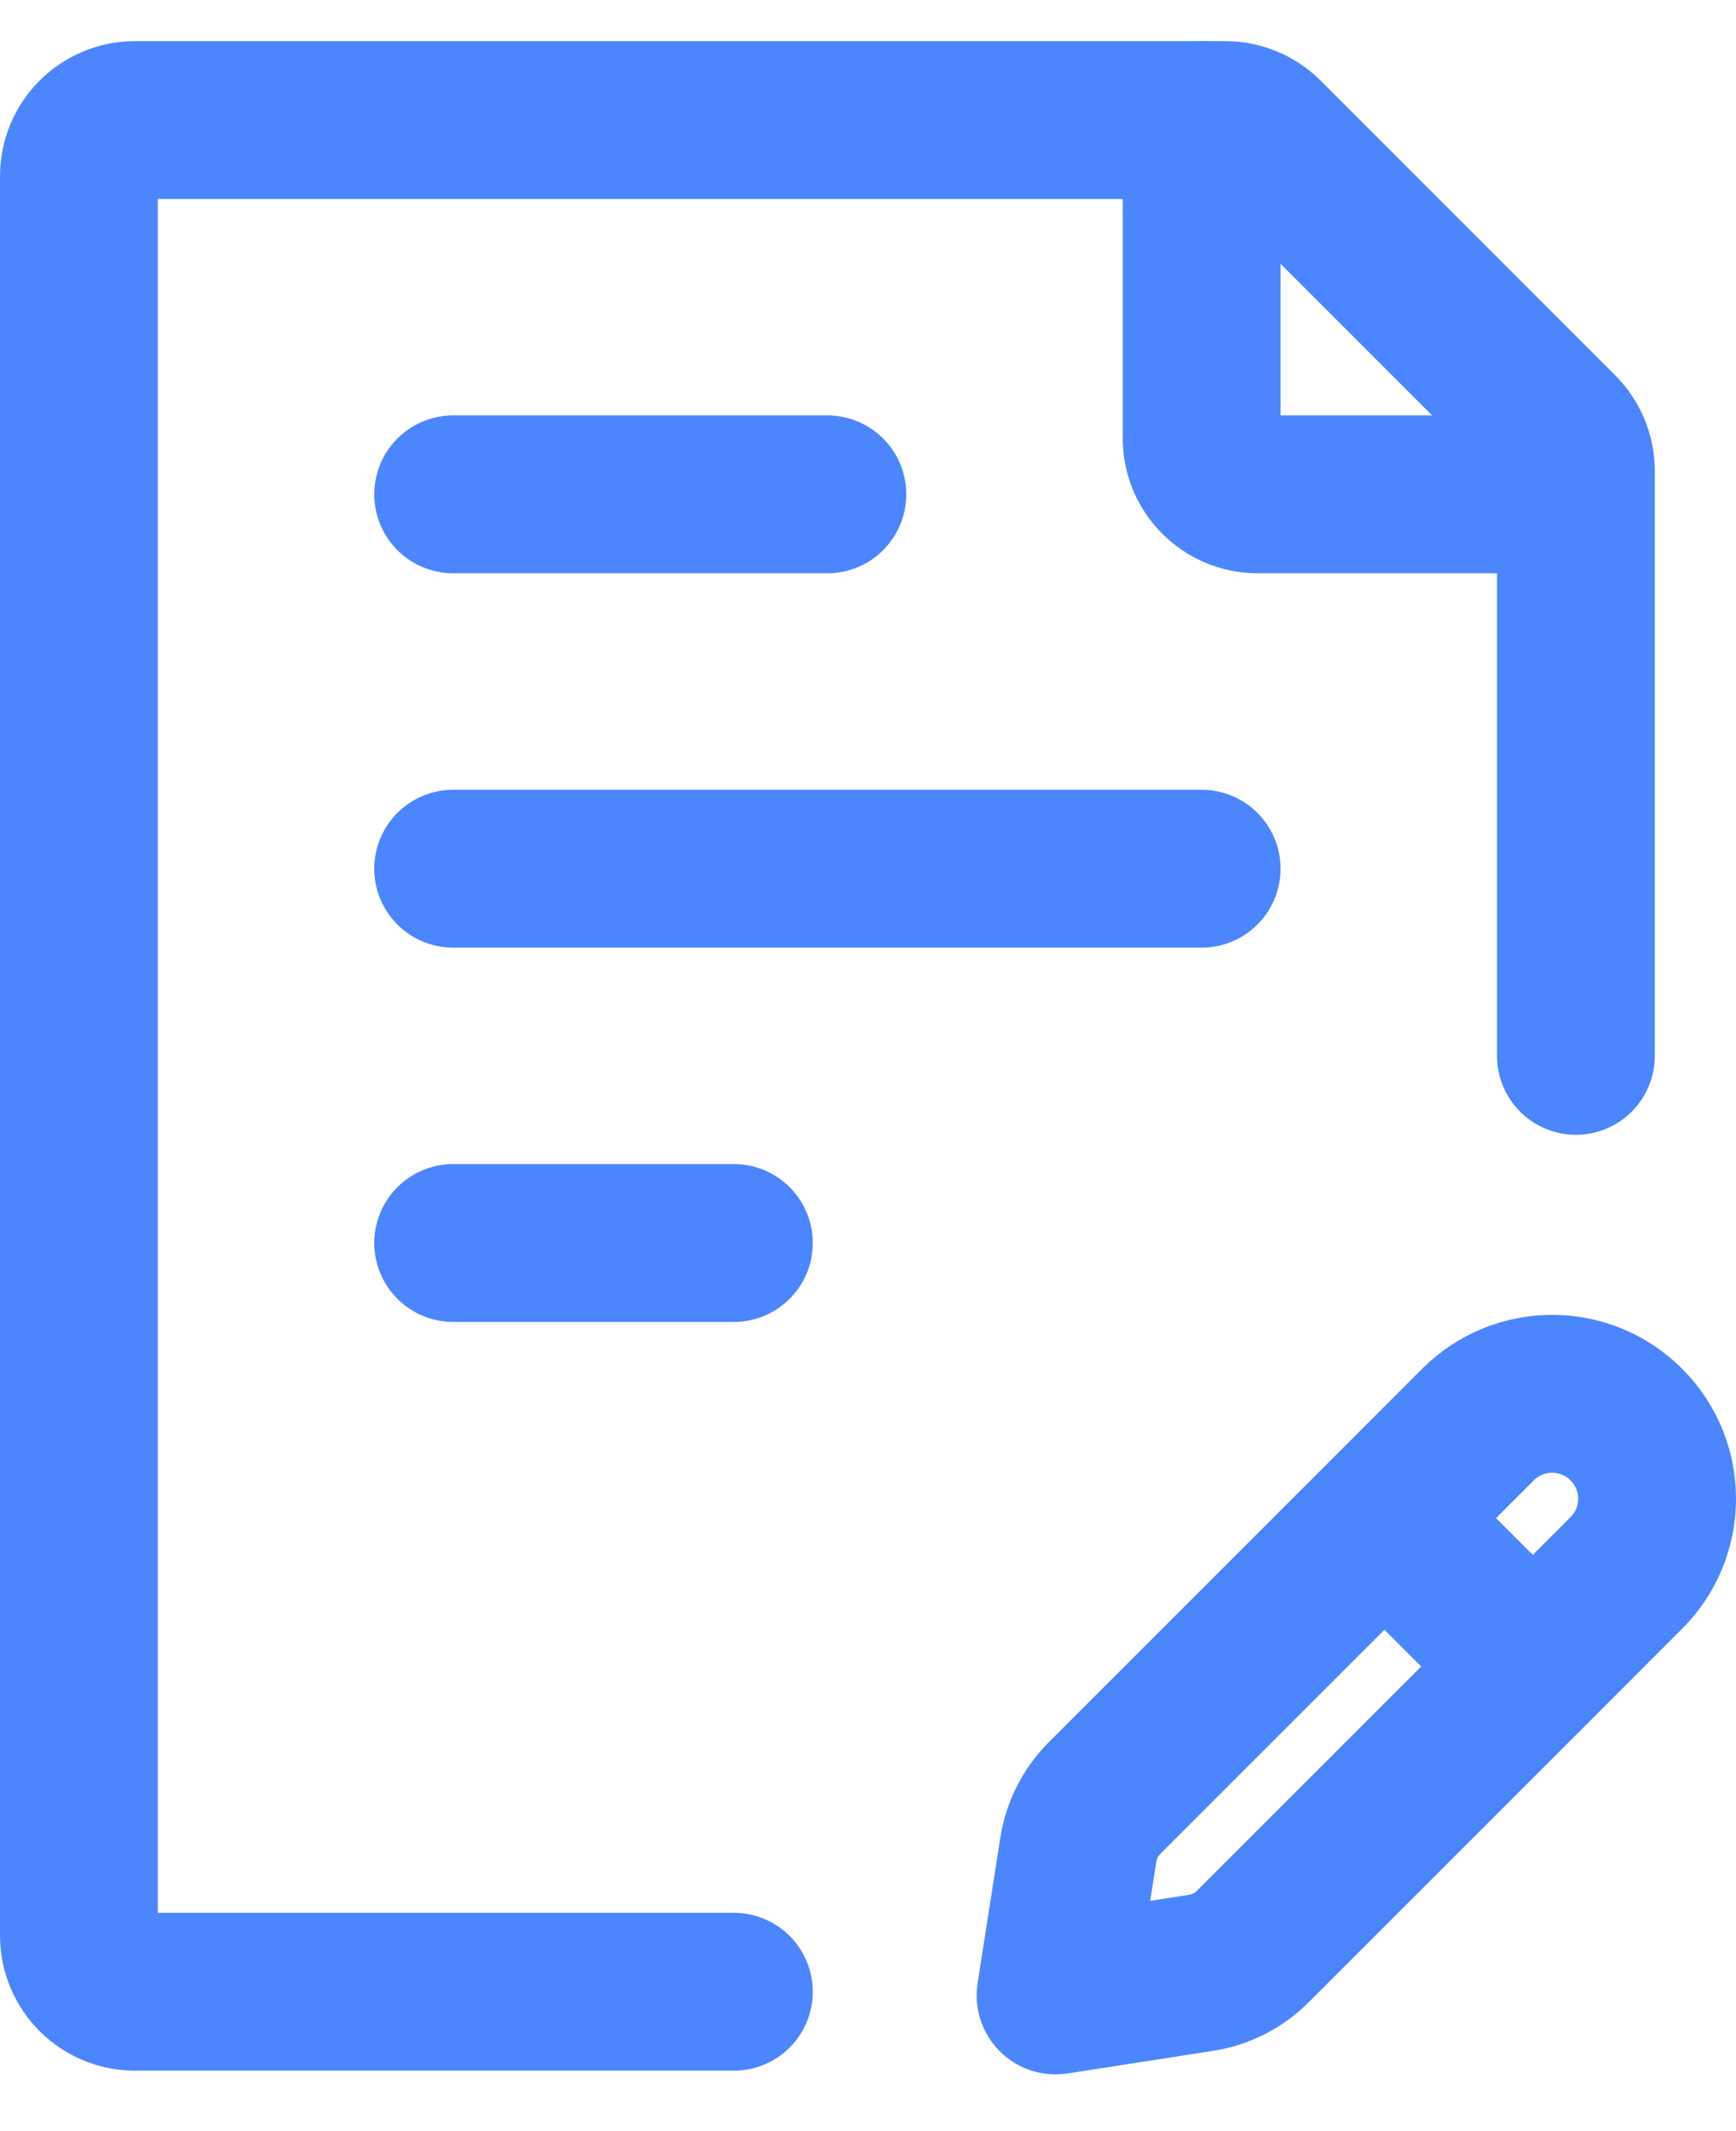 <svg width="22" height="27" viewBox="0 0 22 27" fill="none" xmlns="http://www.w3.org/2000/svg">
<path d="M19.971 13.377V5.965C19.971 5.777 19.895 5.596 19.762 5.462L16.029 1.729C15.896 1.596 15.715 1.521 15.526 1.521H1.711C1.319 1.521 1 1.839 1 2.232V24.522C1 24.915 1.319 25.234 1.711 25.234H9.3" stroke="#4B86FF" stroke-width="2" stroke-linecap="round" stroke-linejoin="round"/>
<path d="M5.743 11.006H15.228M5.743 6.263H10.485M5.743 15.748H9.3" stroke="#4B86FF" stroke-width="2" stroke-linecap="round" stroke-linejoin="round"/>
<path d="M17.545 19.234L18.73 18.048C19.25 17.529 20.091 17.529 20.61 18.048C21.13 18.567 21.13 19.409 20.61 19.928L19.425 21.114M17.545 19.234L13.998 22.78C13.82 22.958 13.704 23.188 13.665 23.436L13.377 25.281L15.223 24.994C15.471 24.955 15.701 24.838 15.878 24.66L19.425 21.114M17.545 19.234L19.425 21.114" stroke="#4B86FF" stroke-width="2" stroke-linecap="round" stroke-linejoin="round"/>
<path d="M15.228 1.521V5.552C15.228 5.945 15.546 6.263 15.939 6.263H19.97" stroke="#4B86FF" stroke-width="2" stroke-linecap="round" stroke-linejoin="round"/>
</svg>
